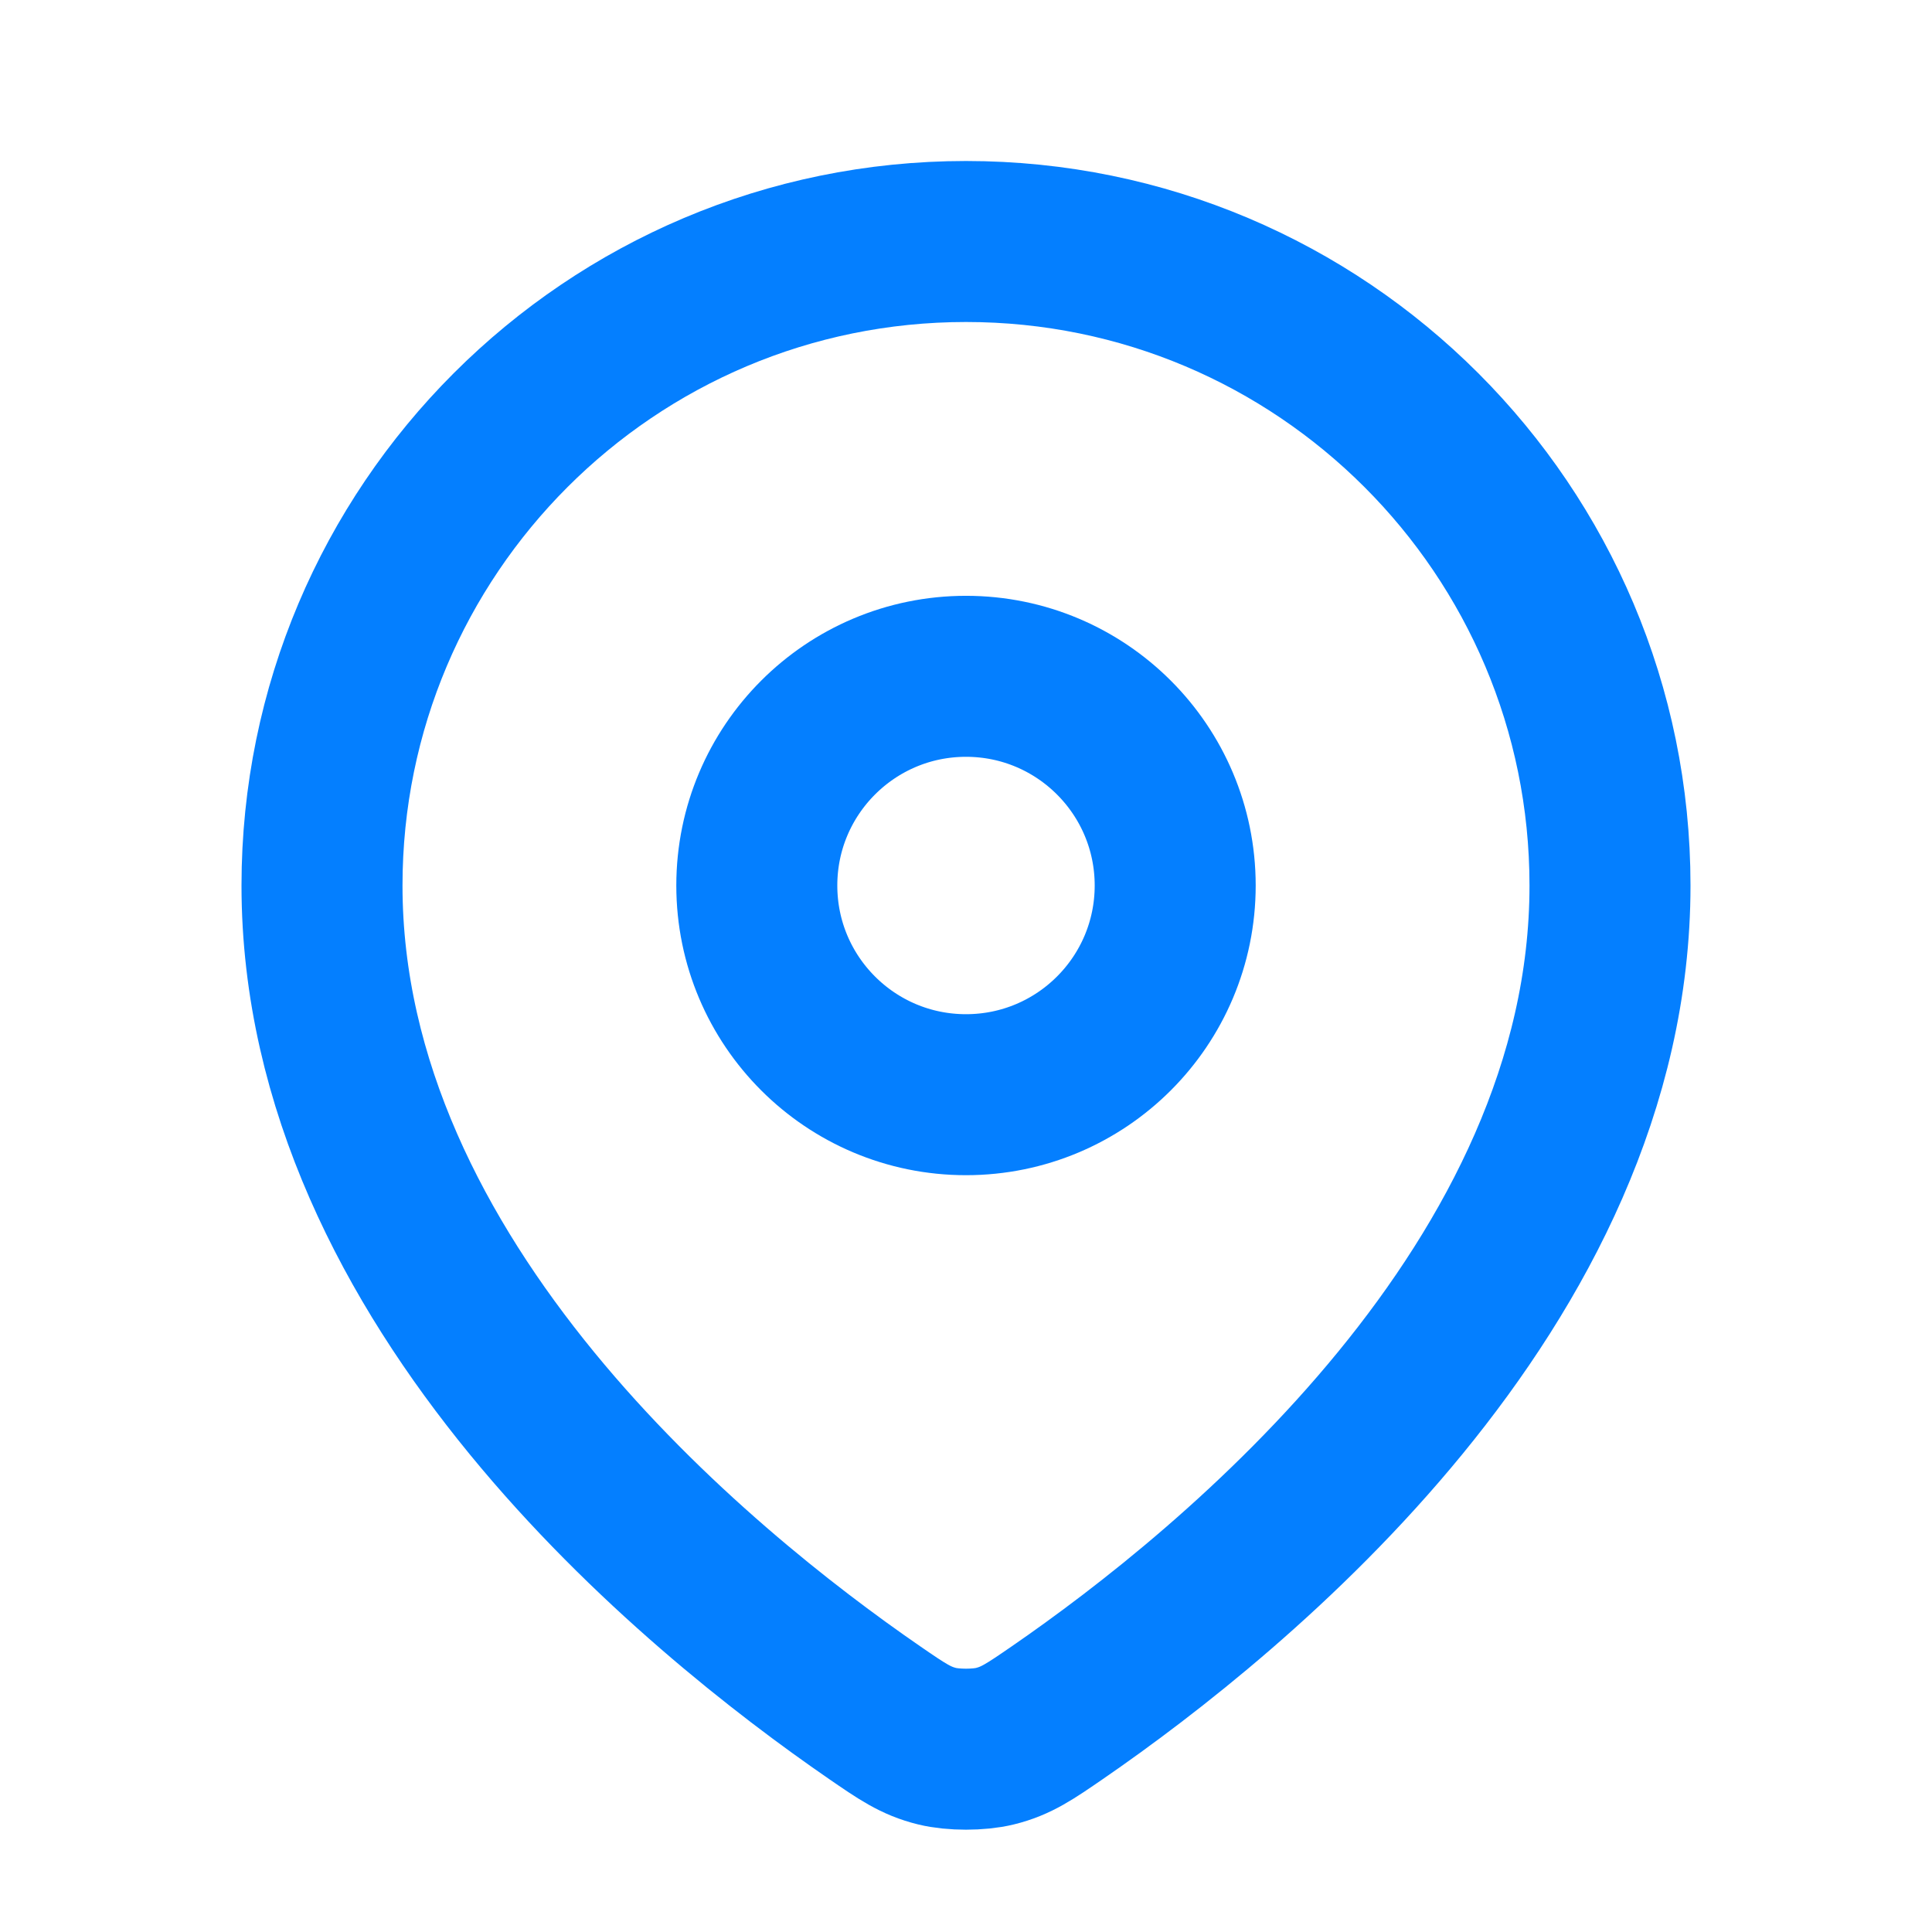 <svg width="36" height="36" viewBox="0 0 36 36" fill="none" xmlns="http://www.w3.org/2000/svg">
<path d="M30 16.5C30 23.94 23.012 29.634 19.701 31.914C19.192 32.264 18.937 32.44 18.538 32.538C18.238 32.612 17.762 32.612 17.462 32.538C17.063 32.44 16.808 32.264 16.299 31.914C12.988 29.634 6 23.94 6 16.5C6 9.873 11.373 4.5 18 4.5C24.627 4.5 30 9.873 30 16.5Z" stroke="#047FFF" stroke-width="3" stroke-linecap="round"/>
<path d="M21.898 16.5C21.898 18.653 20.153 20.398 18 20.398C15.847 20.398 14.102 18.653 14.102 16.5C14.102 14.348 15.847 12.602 18 12.602C20.153 12.602 21.898 14.348 21.898 16.5Z" stroke="#047FFF" stroke-width="3" stroke-linecap="round"/>
</svg>
